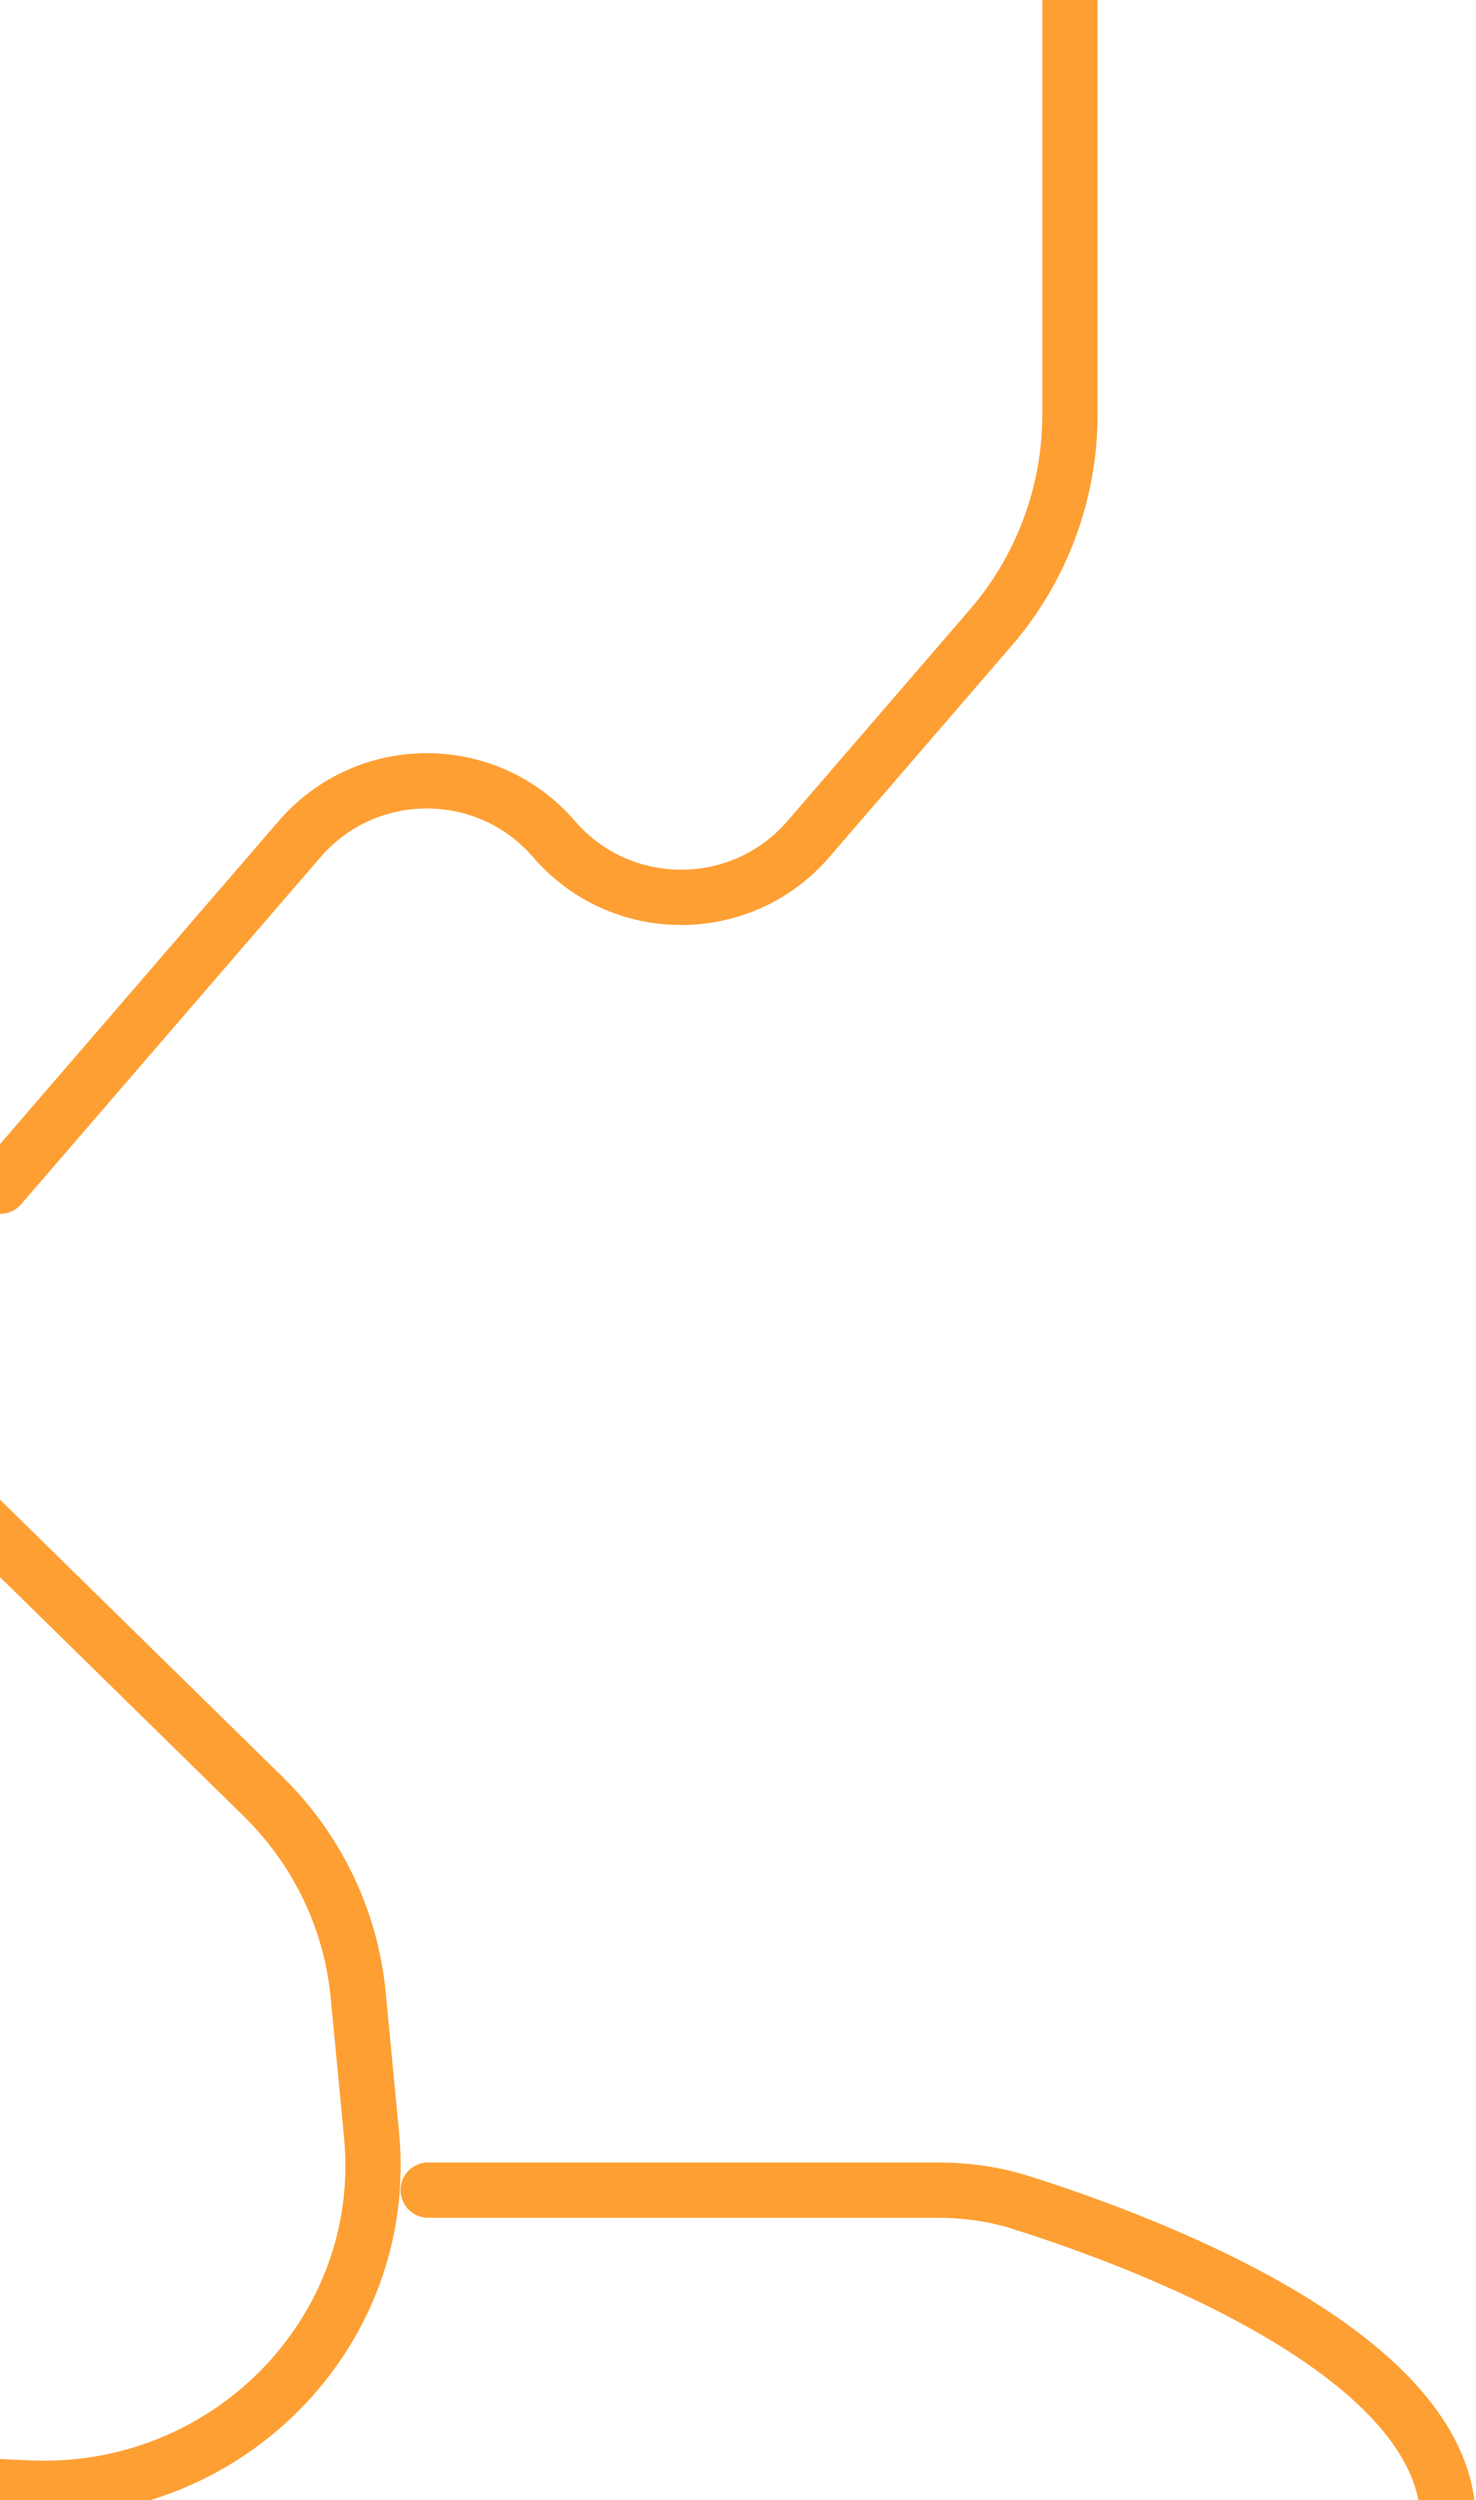 <svg width="534" height="904" viewBox="0 0 534 904" fill="none" xmlns="http://www.w3.org/2000/svg">
<g opacity="0.8">
<path d="M387.098 0.5V149.862C387.098 178.168 376.923 205.531 358.429 226.96L292.457 303.4C268.212 331.492 224.672 331.492 200.428 303.4V303.4C176.183 275.308 132.644 275.308 108.399 303.4L0.094 428.891" stroke="#FE8700" stroke-width="20" stroke-linecap="round" stroke-linejoin="round"/>
<path d="M-22.387 534.298L95.202 649.594C114.829 668.839 126.989 694.2 129.581 721.298L134.431 772C141.195 842.718 82.573 902.944 10.212 899.615L-11.744 898.605" stroke="#FE8700" stroke-width="20" stroke-linecap="round" stroke-linejoin="round"/>
<path d="M154.906 791.908L338.796 791.908C348.989 791.908 359.059 793.177 368.786 796.225C412.875 810.042 540.302 856.326 522.188 924.957" stroke="#FE8700" stroke-width="20" stroke-linecap="round" stroke-linejoin="round"/>
</g>
</svg>
